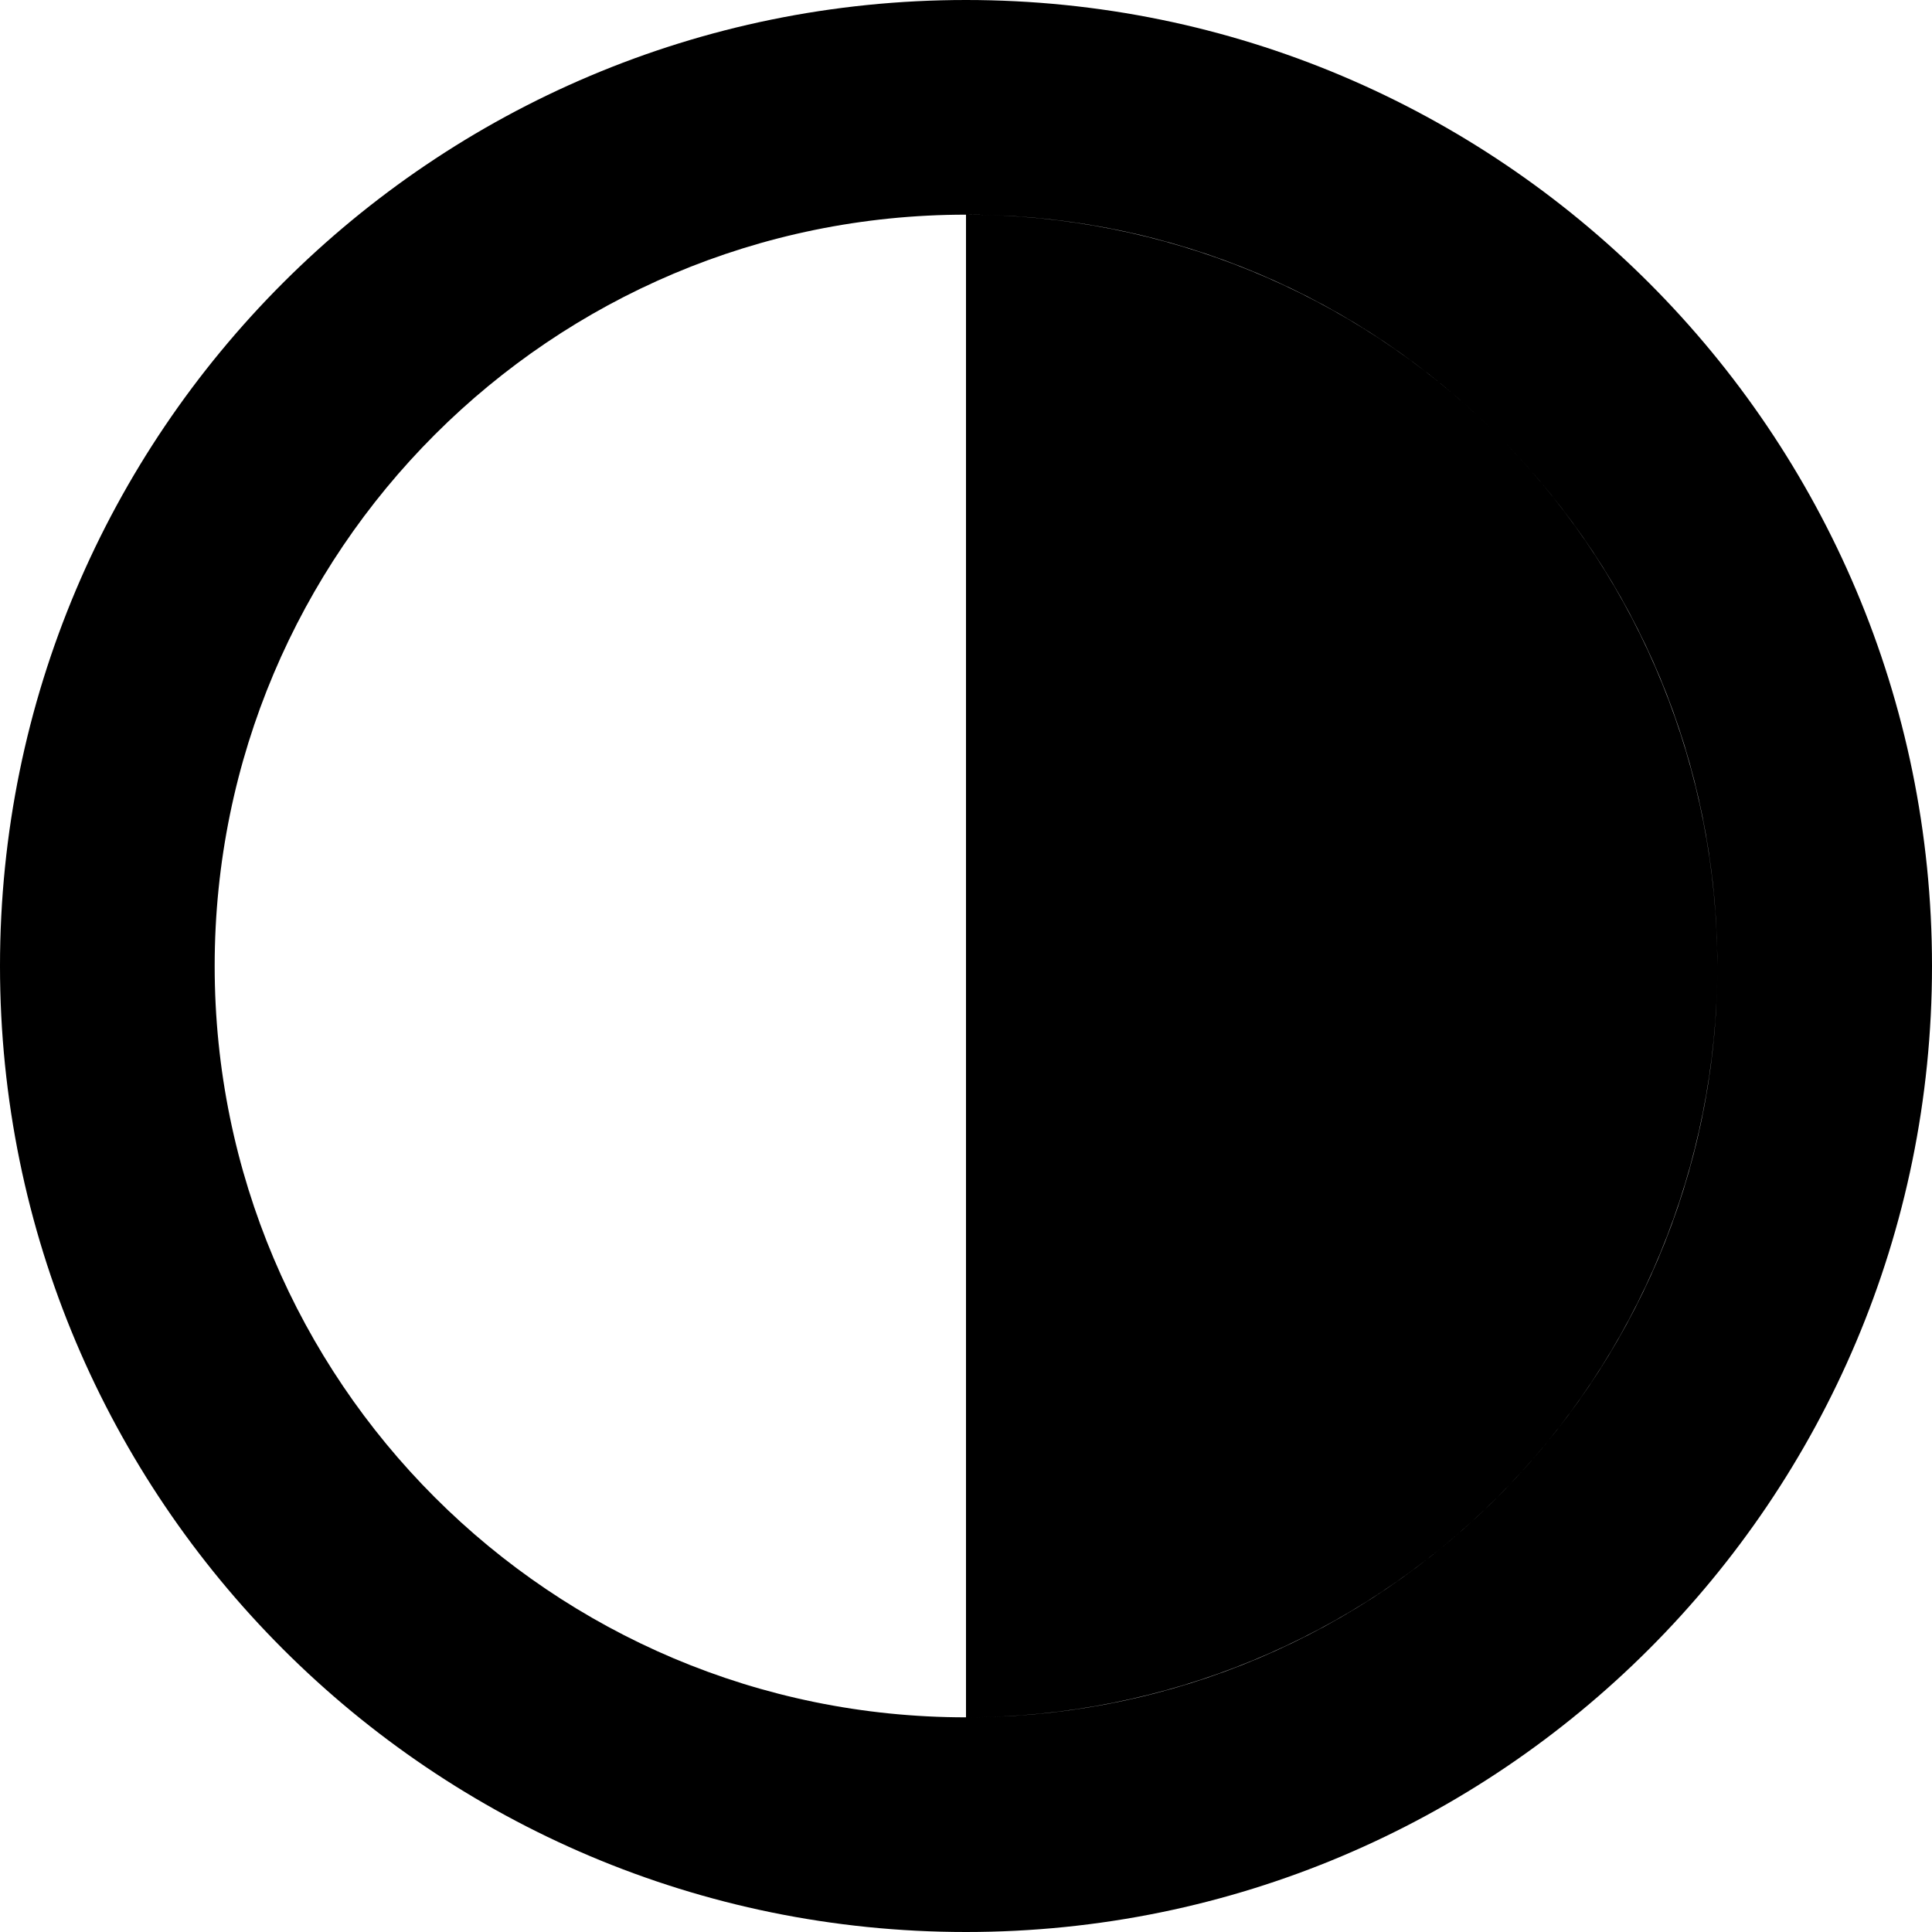 <svg width="150" height="150" viewBox="0 0 150 150" fill="none" xmlns="http://www.w3.org/2000/svg">
<path fill-rule="evenodd" clip-rule="evenodd" d="M75 150C116.421 150 150 116.421 150 75C150 33.579 116.421 0 75 0C33.579 0 0 33.579 0 75C0 116.421 33.579 150 75 150ZM133.333 75C133.333 107.217 107.217 133.333 75 133.333C90.471 133.333 105.308 127.188 116.248 116.248C127.188 105.308 133.333 90.471 133.333 75ZM75 16.667C42.783 16.667 16.667 42.783 16.667 75C16.667 107.217 42.783 133.333 75 133.333V75V16.667ZM116.067 33.572C105.145 22.745 90.386 16.667 75 16.667C91.016 16.667 105.525 23.122 116.067 33.572ZM133.333 75C133.333 59.792 127.394 45.196 116.801 34.312C127.032 44.822 133.333 59.175 133.333 75Z" fill="black"/>
</svg>
